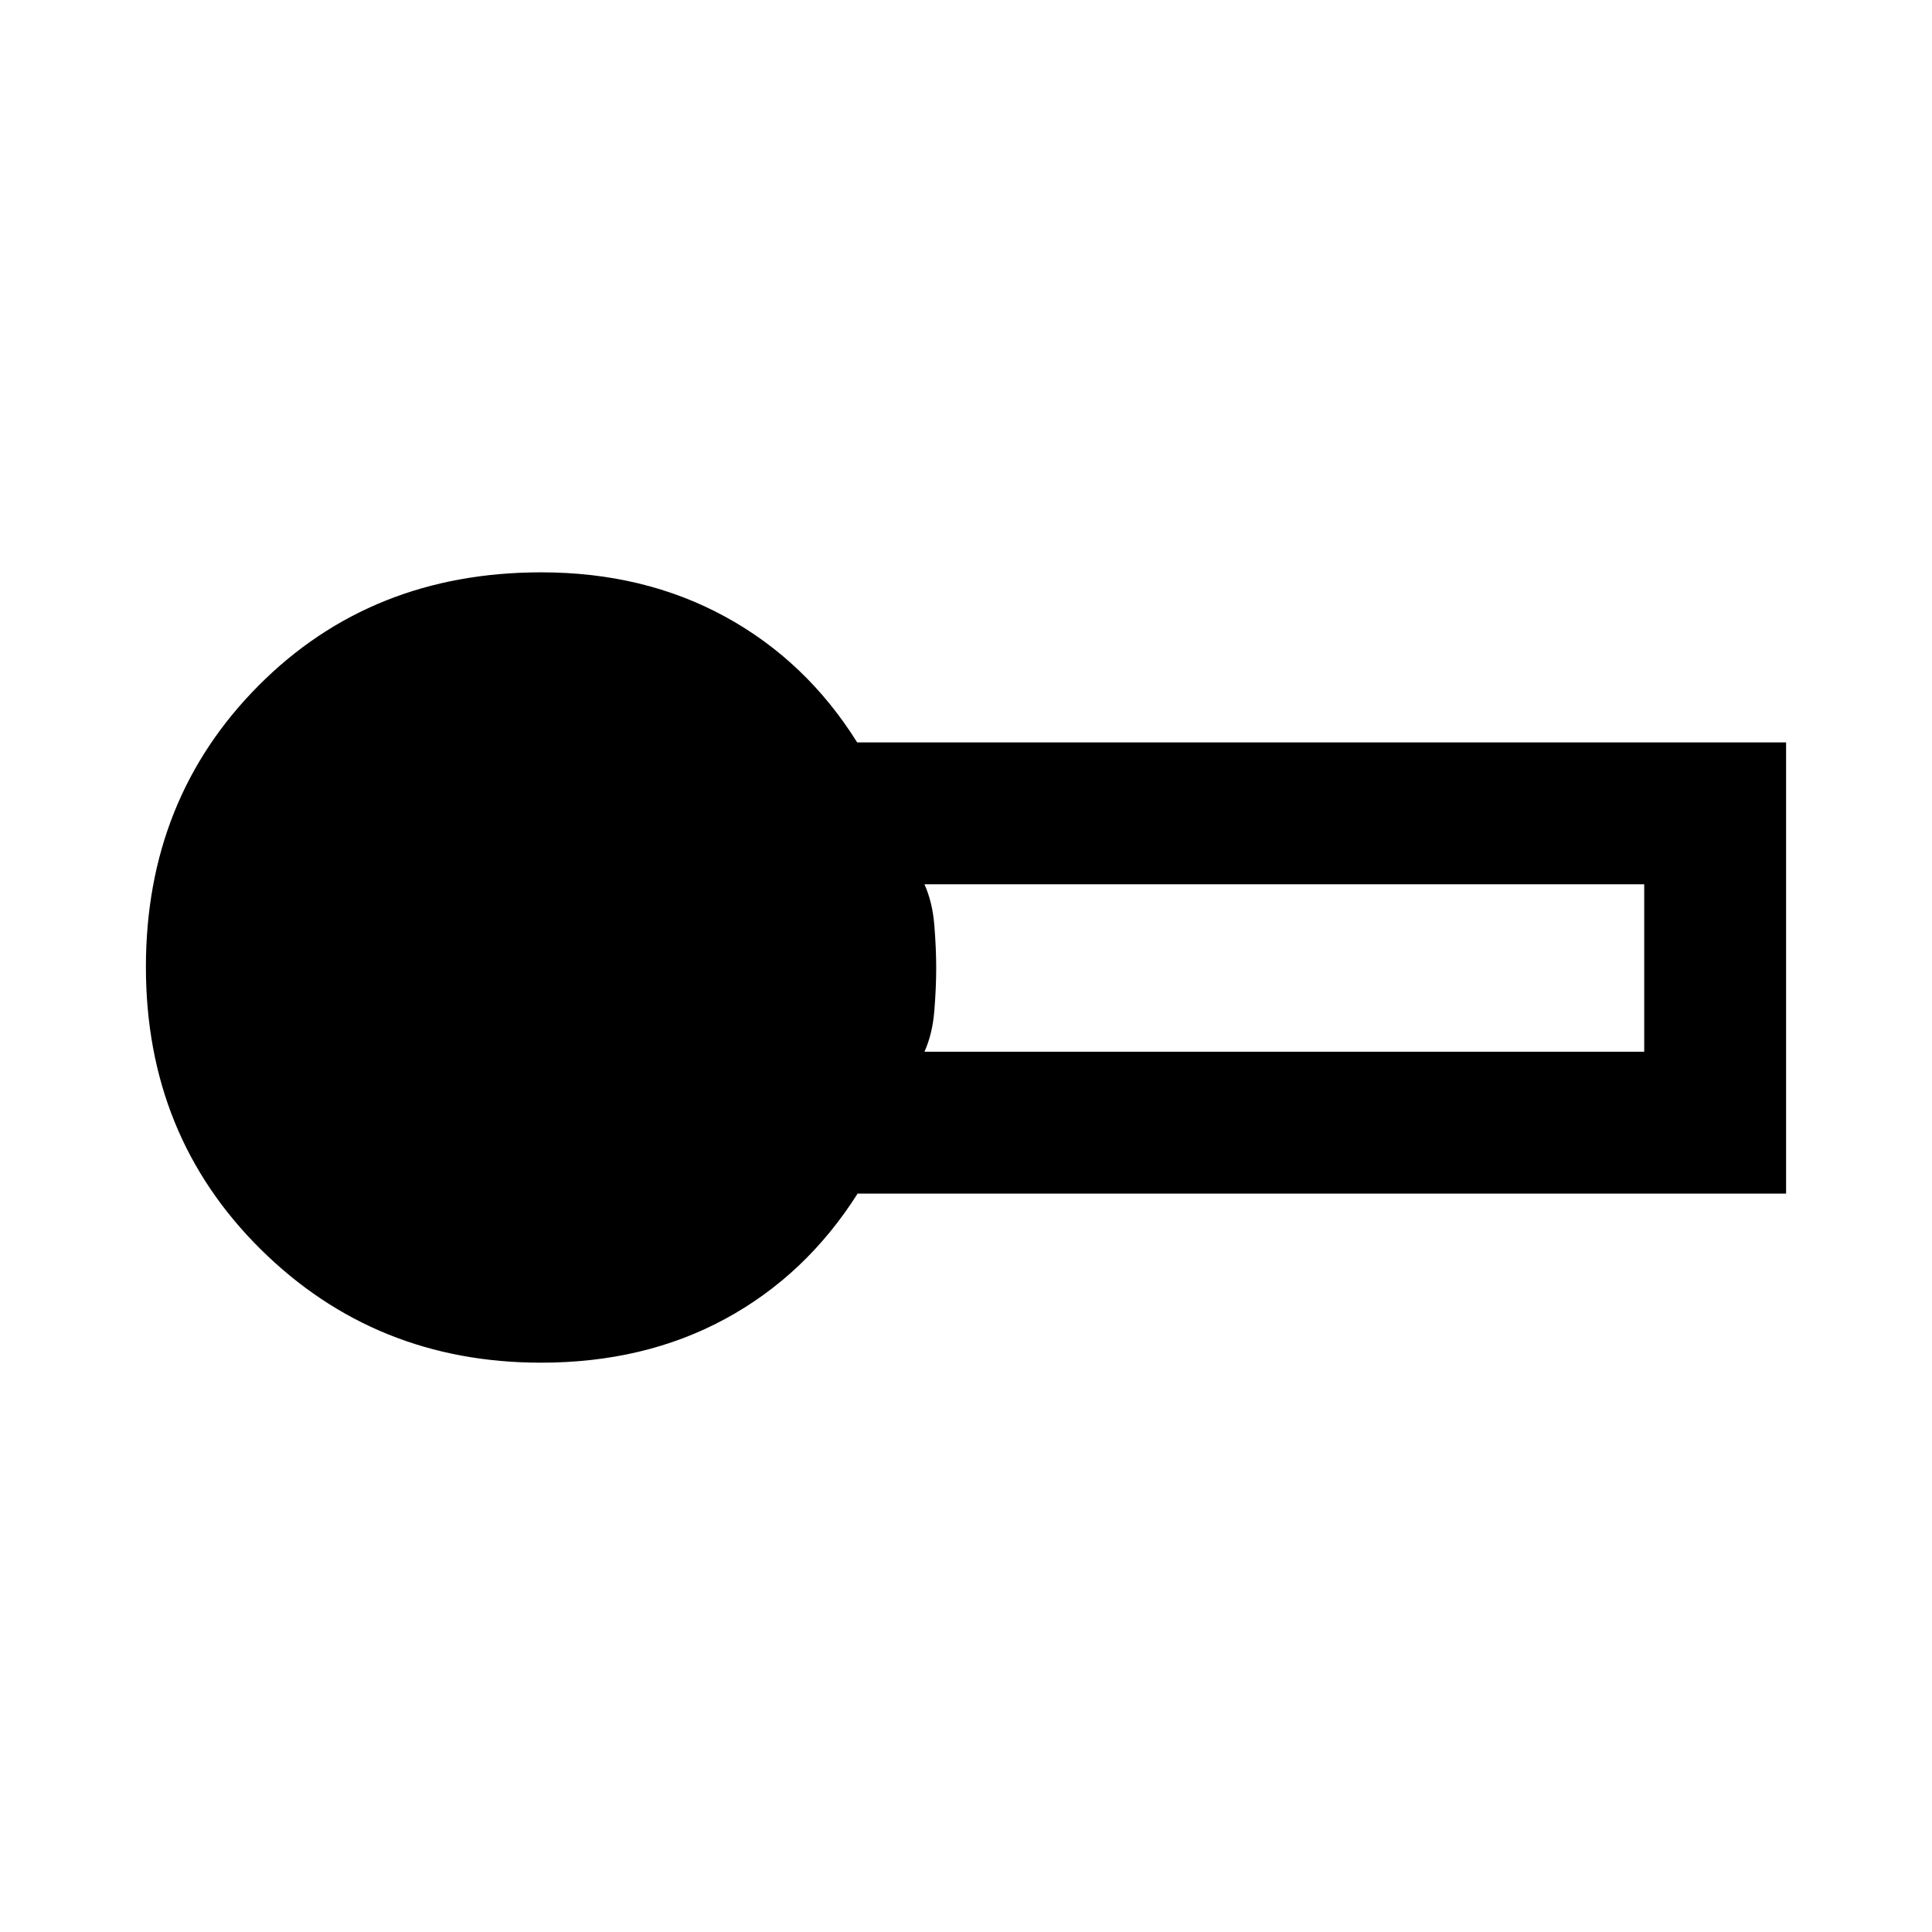 <svg xmlns="http://www.w3.org/2000/svg" height="48" viewBox="0 -960 960 960" width="48"><path d="M268.86-282.89q-82.45 0-139.41-56.43Q72.5-395.76 72.5-479.5q0-83.54 55.97-139.82 55.98-56.29 140.49-56.29 50.98 0 91.3 22 40.31 22 65.66 62.5H887.5v224.22H426.13q-25.68 40.5-65.8 62.25-40.11 21.75-91.47 21.75Zm190.49-154.5H817v-83.22H459.35q3.99 8.87 4.91 20.31.93 11.43.93 21.3 0 9.87-.93 21.3-.92 11.44-4.91 20.31Z"/></svg>